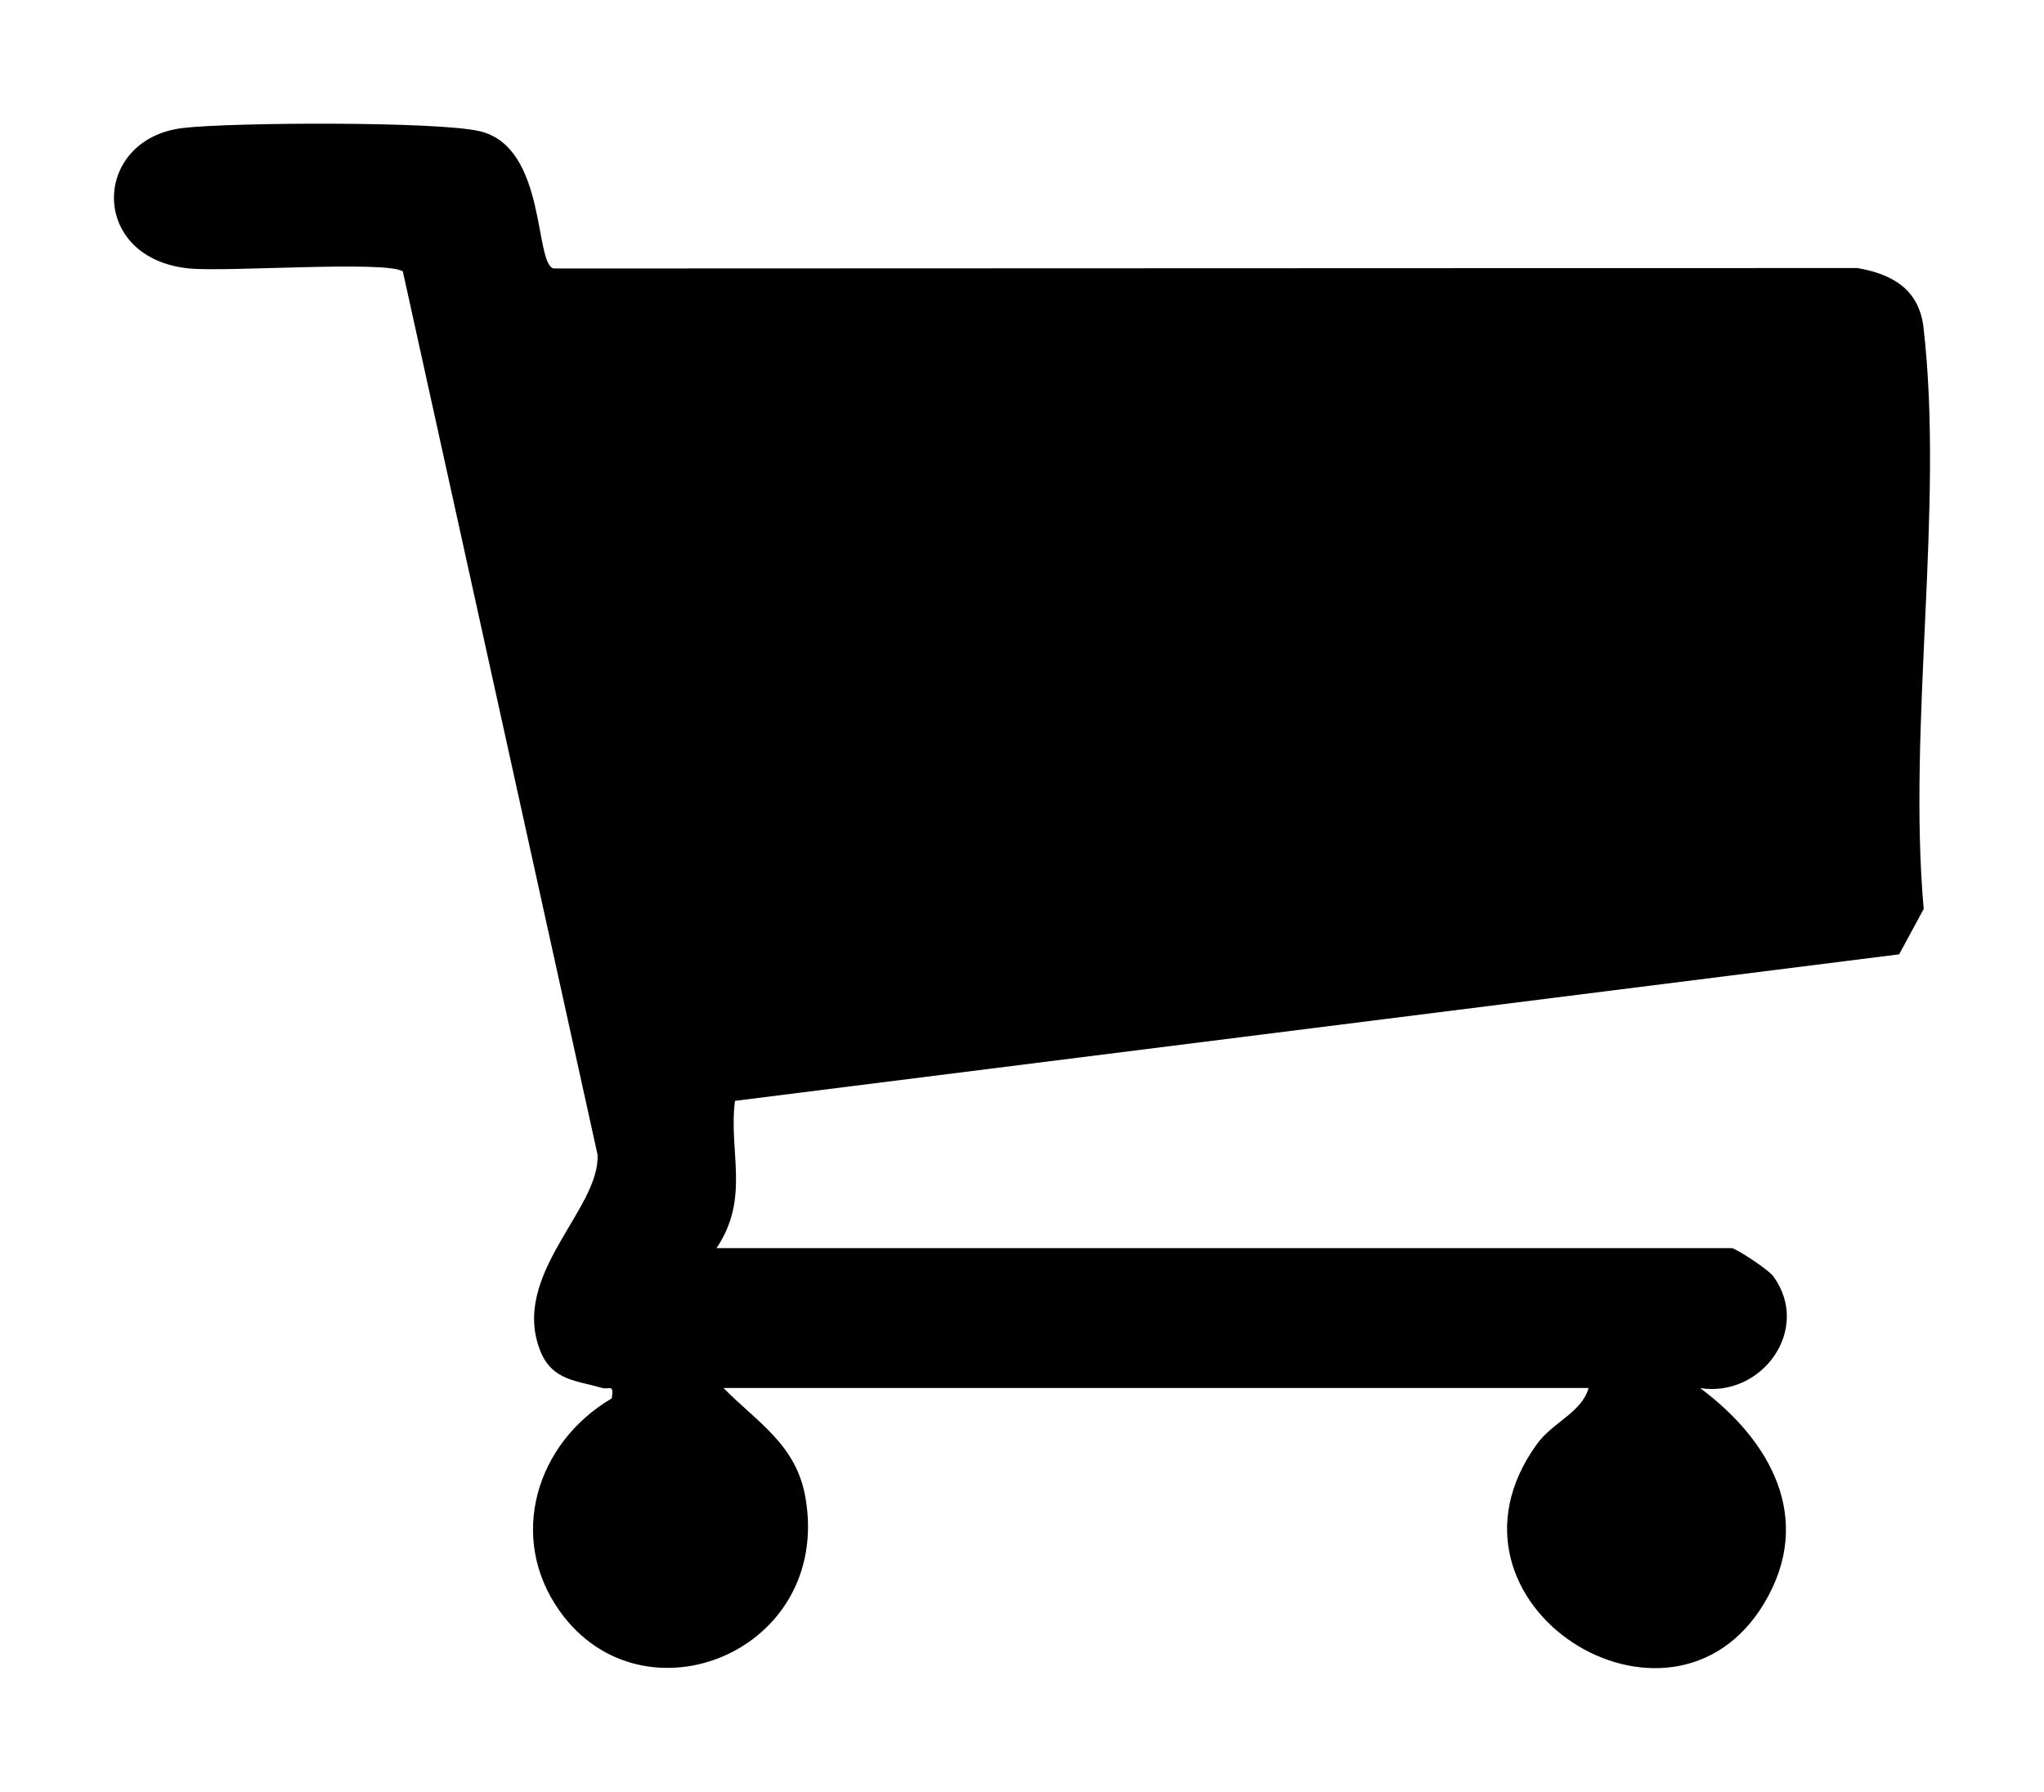 <?xml version="1.0" encoding="UTF-8"?>
<svg id="Layer_1" xmlns="http://www.w3.org/2000/svg" version="1.1" viewBox="0 0 219 192">
  <!-- Generator: Adobe Illustrator 29.5.1, SVG Export Plug-In . SVG Version: 2.1.0 Build 141)  -->
  <path d="M77.52,148.73c3.68,3.75,7.81,6.05,8.79,11.8,2.8,16.48-17.4,24.59-26.31,12.15-5.69-7.95-2.54-18.1,5.55-22.84.24-1.64-.25-.88-1.09-1.13-2.63-.78-5.29-.76-6.56-3.93-3.28-8.19,6.44-15.23,6.12-21.07L43.16,29.08c-1.79-1.18-18.85.08-22.86-.31-10.85-1.05-10.48-13.88-.73-15.05,5.13-.62,27.34-.73,31.84.34,7.19,1.71,5.81,14.21,7.91,14.71l139.67-.05c3.76.64,6.63,2.29,7.1,6.38,2.22,19.23-1.72,42.62.02,62.3l-2.63,4.86-124.73,15.7c-.71,5.45,1.65,10.4-1.98,15.78h108.75c.46,0,3.95,2.3,4.47,3.01,4.14,5.67-1.19,13.02-7.83,11.99,7.49,5.57,12.28,13.96,6.88,23.02-10.04,16.85-36.67.07-24.4-16.98,1.72-2.4,4.86-3.44,5.56-6.05h-92.68Z"/>
</svg>